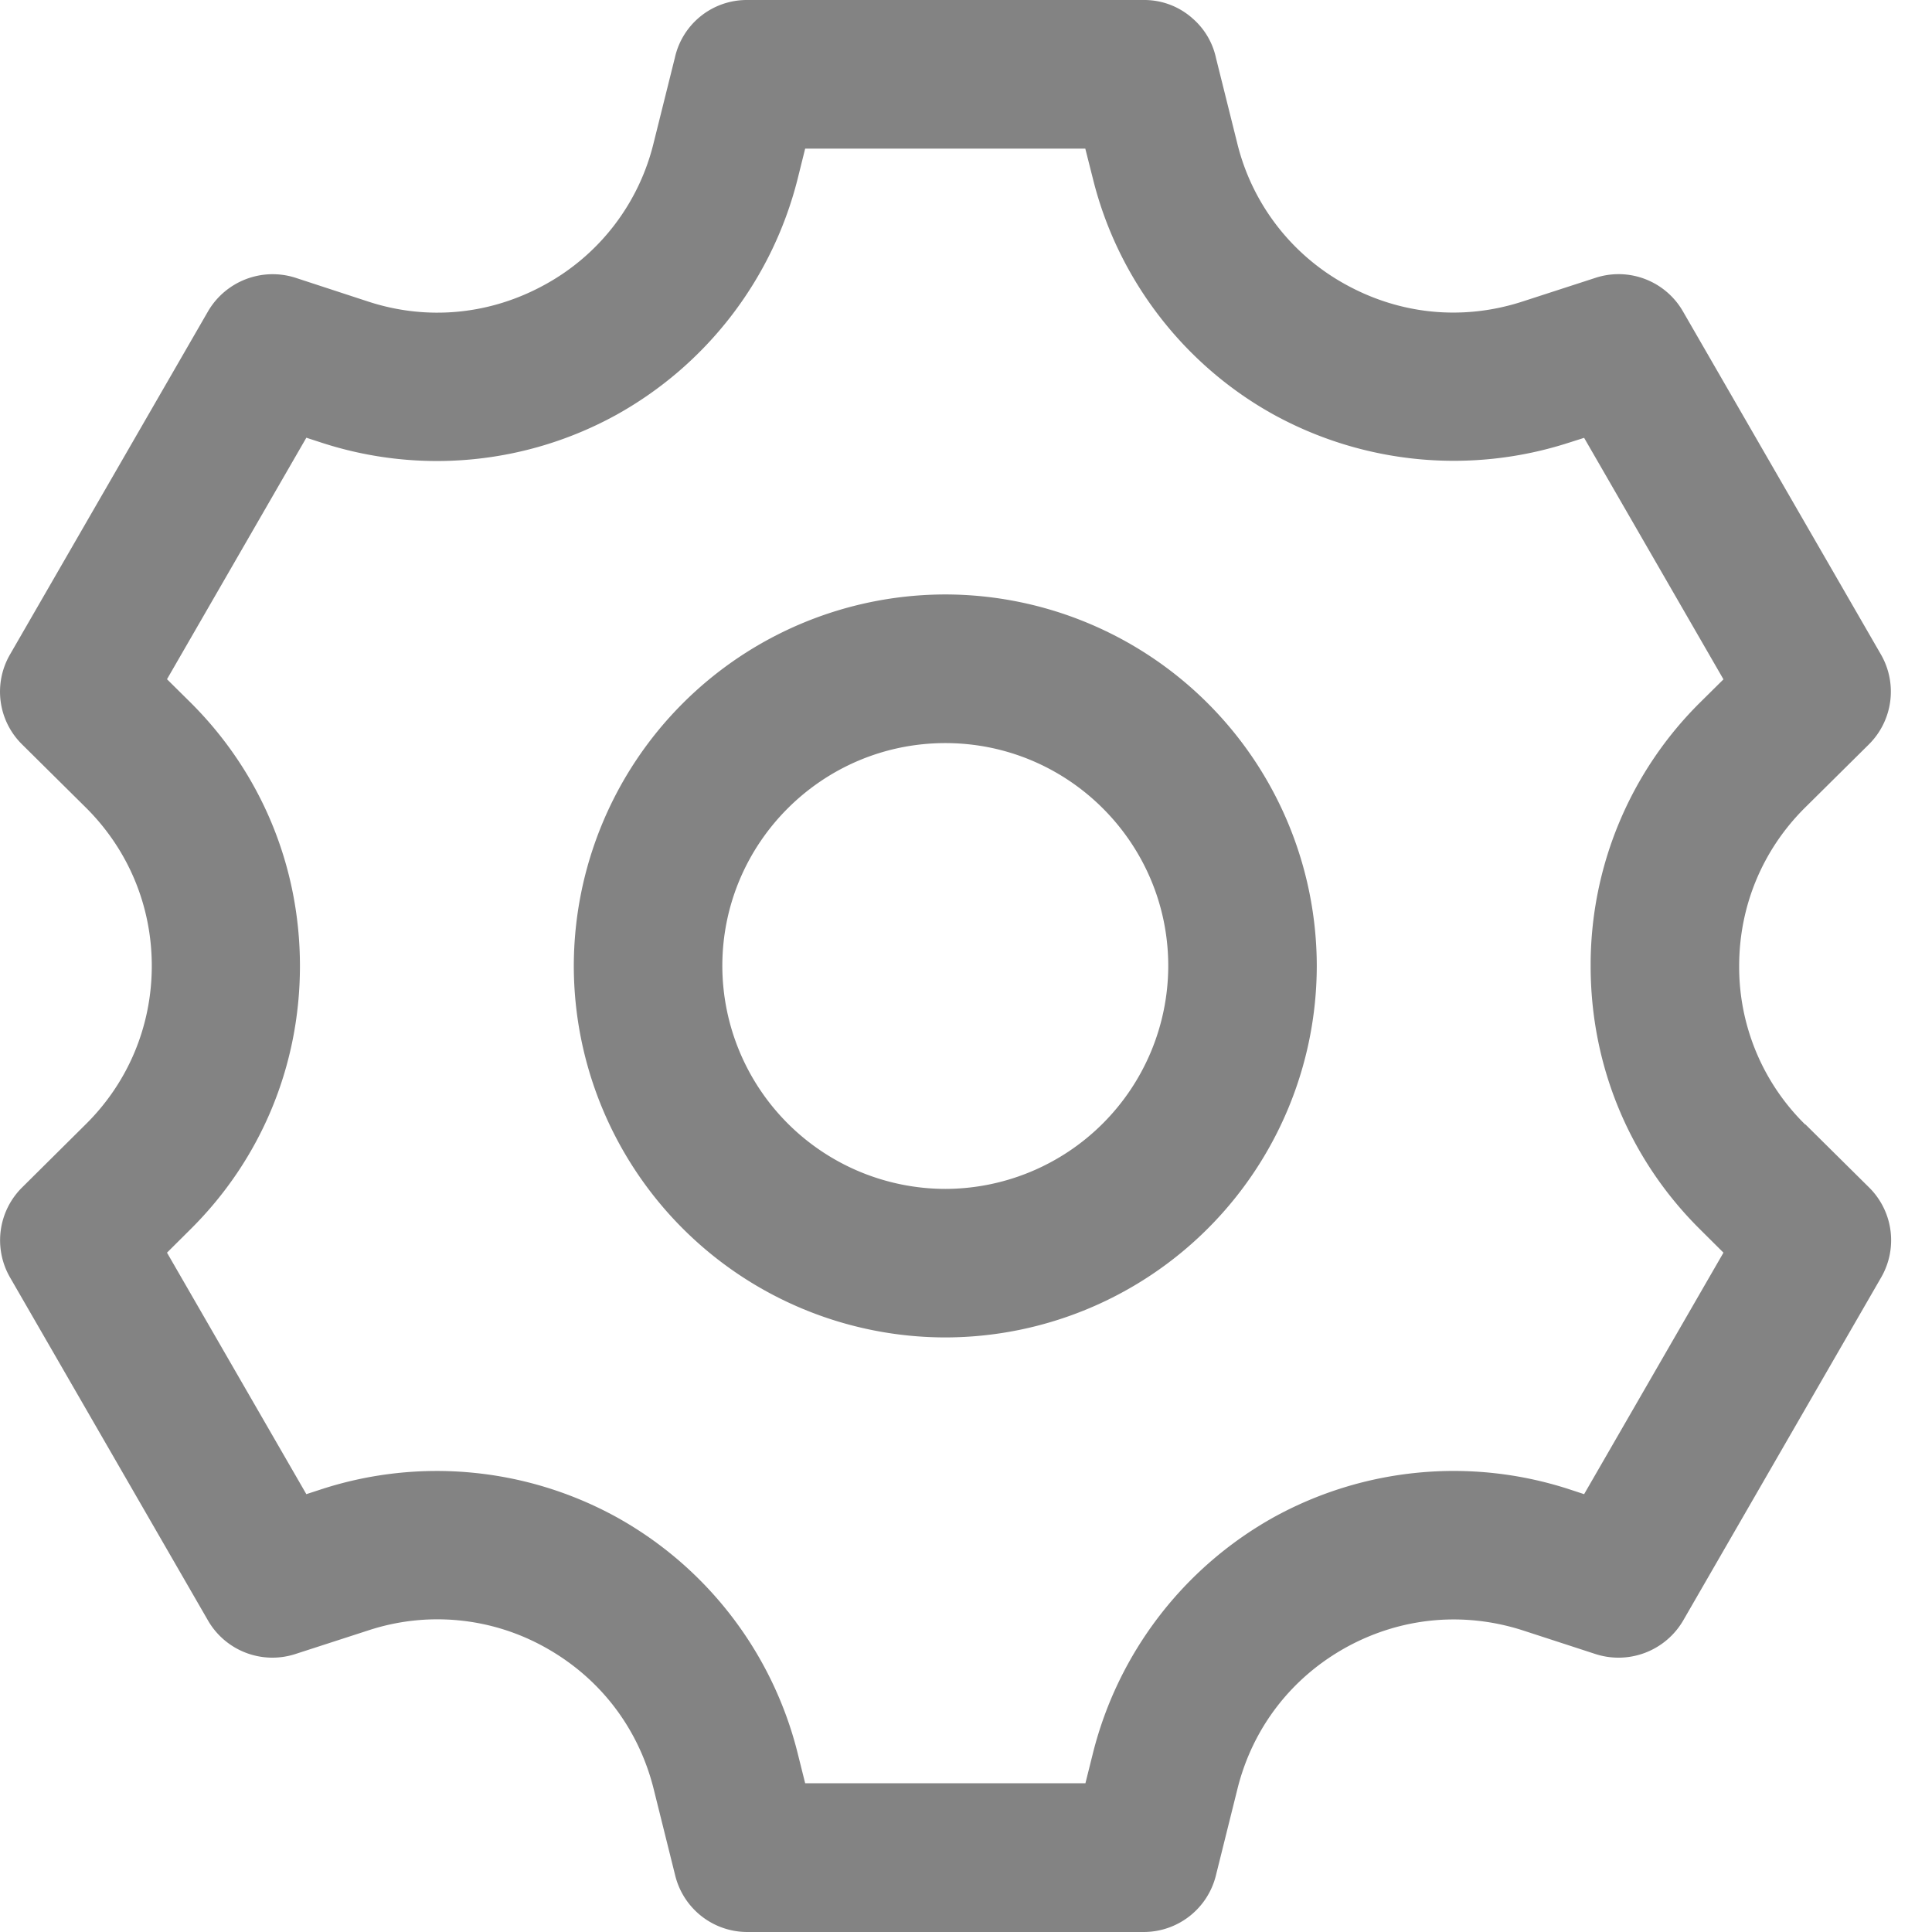 <svg xmlns="http://www.w3.org/2000/svg" width="16" height="16" fill="none"><path fill="#838383" d="M7.829 4.923A3.08 3.08 0 0 0 4.752 8a3.08 3.08 0 0 0 3.077 3.076A3.08 3.08 0 0 0 10.905 8 3.08 3.08 0 0 0 7.83 4.923m0 4.923A1.85 1.85 0 0 1 5.982 8c0-1.019.828-1.846 1.847-1.846 1.018 0 1.846.827 1.846 1.846a1.85 1.85 0 0 1-1.846 1.846m7.12-.534A1.83 1.83 0 0 1 14.403 8c0-.497.194-.963.546-1.312l.528-.523a.616.616 0 0 0 .1-.745l-1.64-2.842a.615.615 0 0 0-.724-.277l-.604.196c-.493.16-1.012.109-1.465-.141a1.83 1.83 0 0 1-.897-1.167l-.177-.71a.6.6 0 0 0-.192-.325.6.6 0 0 0-.4-.154H6.182a.61.61 0 0 0-.593.478l-.177.71a1.83 1.83 0 0 1-.897 1.168c-.452.25-.973.302-1.464.142L2.446 2.3a.62.62 0 0 0-.723.278L.083 5.42c-.14.242-.1.548.1.745l.527.522c.353.35.547.816.547 1.312s-.194.963-.547 1.312l-.527.523a.616.616 0 0 0-.1.745l1.64 2.842a.616.616 0 0 0 .723.277l.605-.196a1.83 1.83 0 0 1 1.464.141c.453.252.77.666.897 1.167l.18.723A.615.615 0 0 0 6.19 16h3.282a.616.616 0 0 0 .597-.466l.18-.723c.126-.502.445-.916.897-1.167.453-.25.973-.3 1.465-.142l.605.197a.62.62 0 0 0 .723-.278l1.64-2.842a.615.615 0 0 0-.1-.745l-.527-.522zm-.866.873.19.189-1.154 2-.131-.043a3.09 3.09 0 0 0-2.441.235 3.1 3.1 0 0 0-1.494 1.946l-.064.256H6.668l-.064-.256a3.09 3.09 0 0 0-1.495-1.946 3.09 3.09 0 0 0-2.44-.235l-.132.043-1.154-2 .19-.189c.588-.581.911-1.358.911-2.185s-.323-1.604-.91-2.186l-.191-.189 1.154-2 .132.043a3.08 3.08 0 0 0 2.44-.235 3.1 3.1 0 0 0 1.495-1.945l.064-.257h2.32l.065.257c.206.824.75 1.533 1.494 1.945a3.1 3.1 0 0 0 2.44.235l.132-.042 1.154 2-.19.188A3.06 3.06 0 0 0 13.173 8c0 .827.322 1.604.91 2.185"/></svg>

